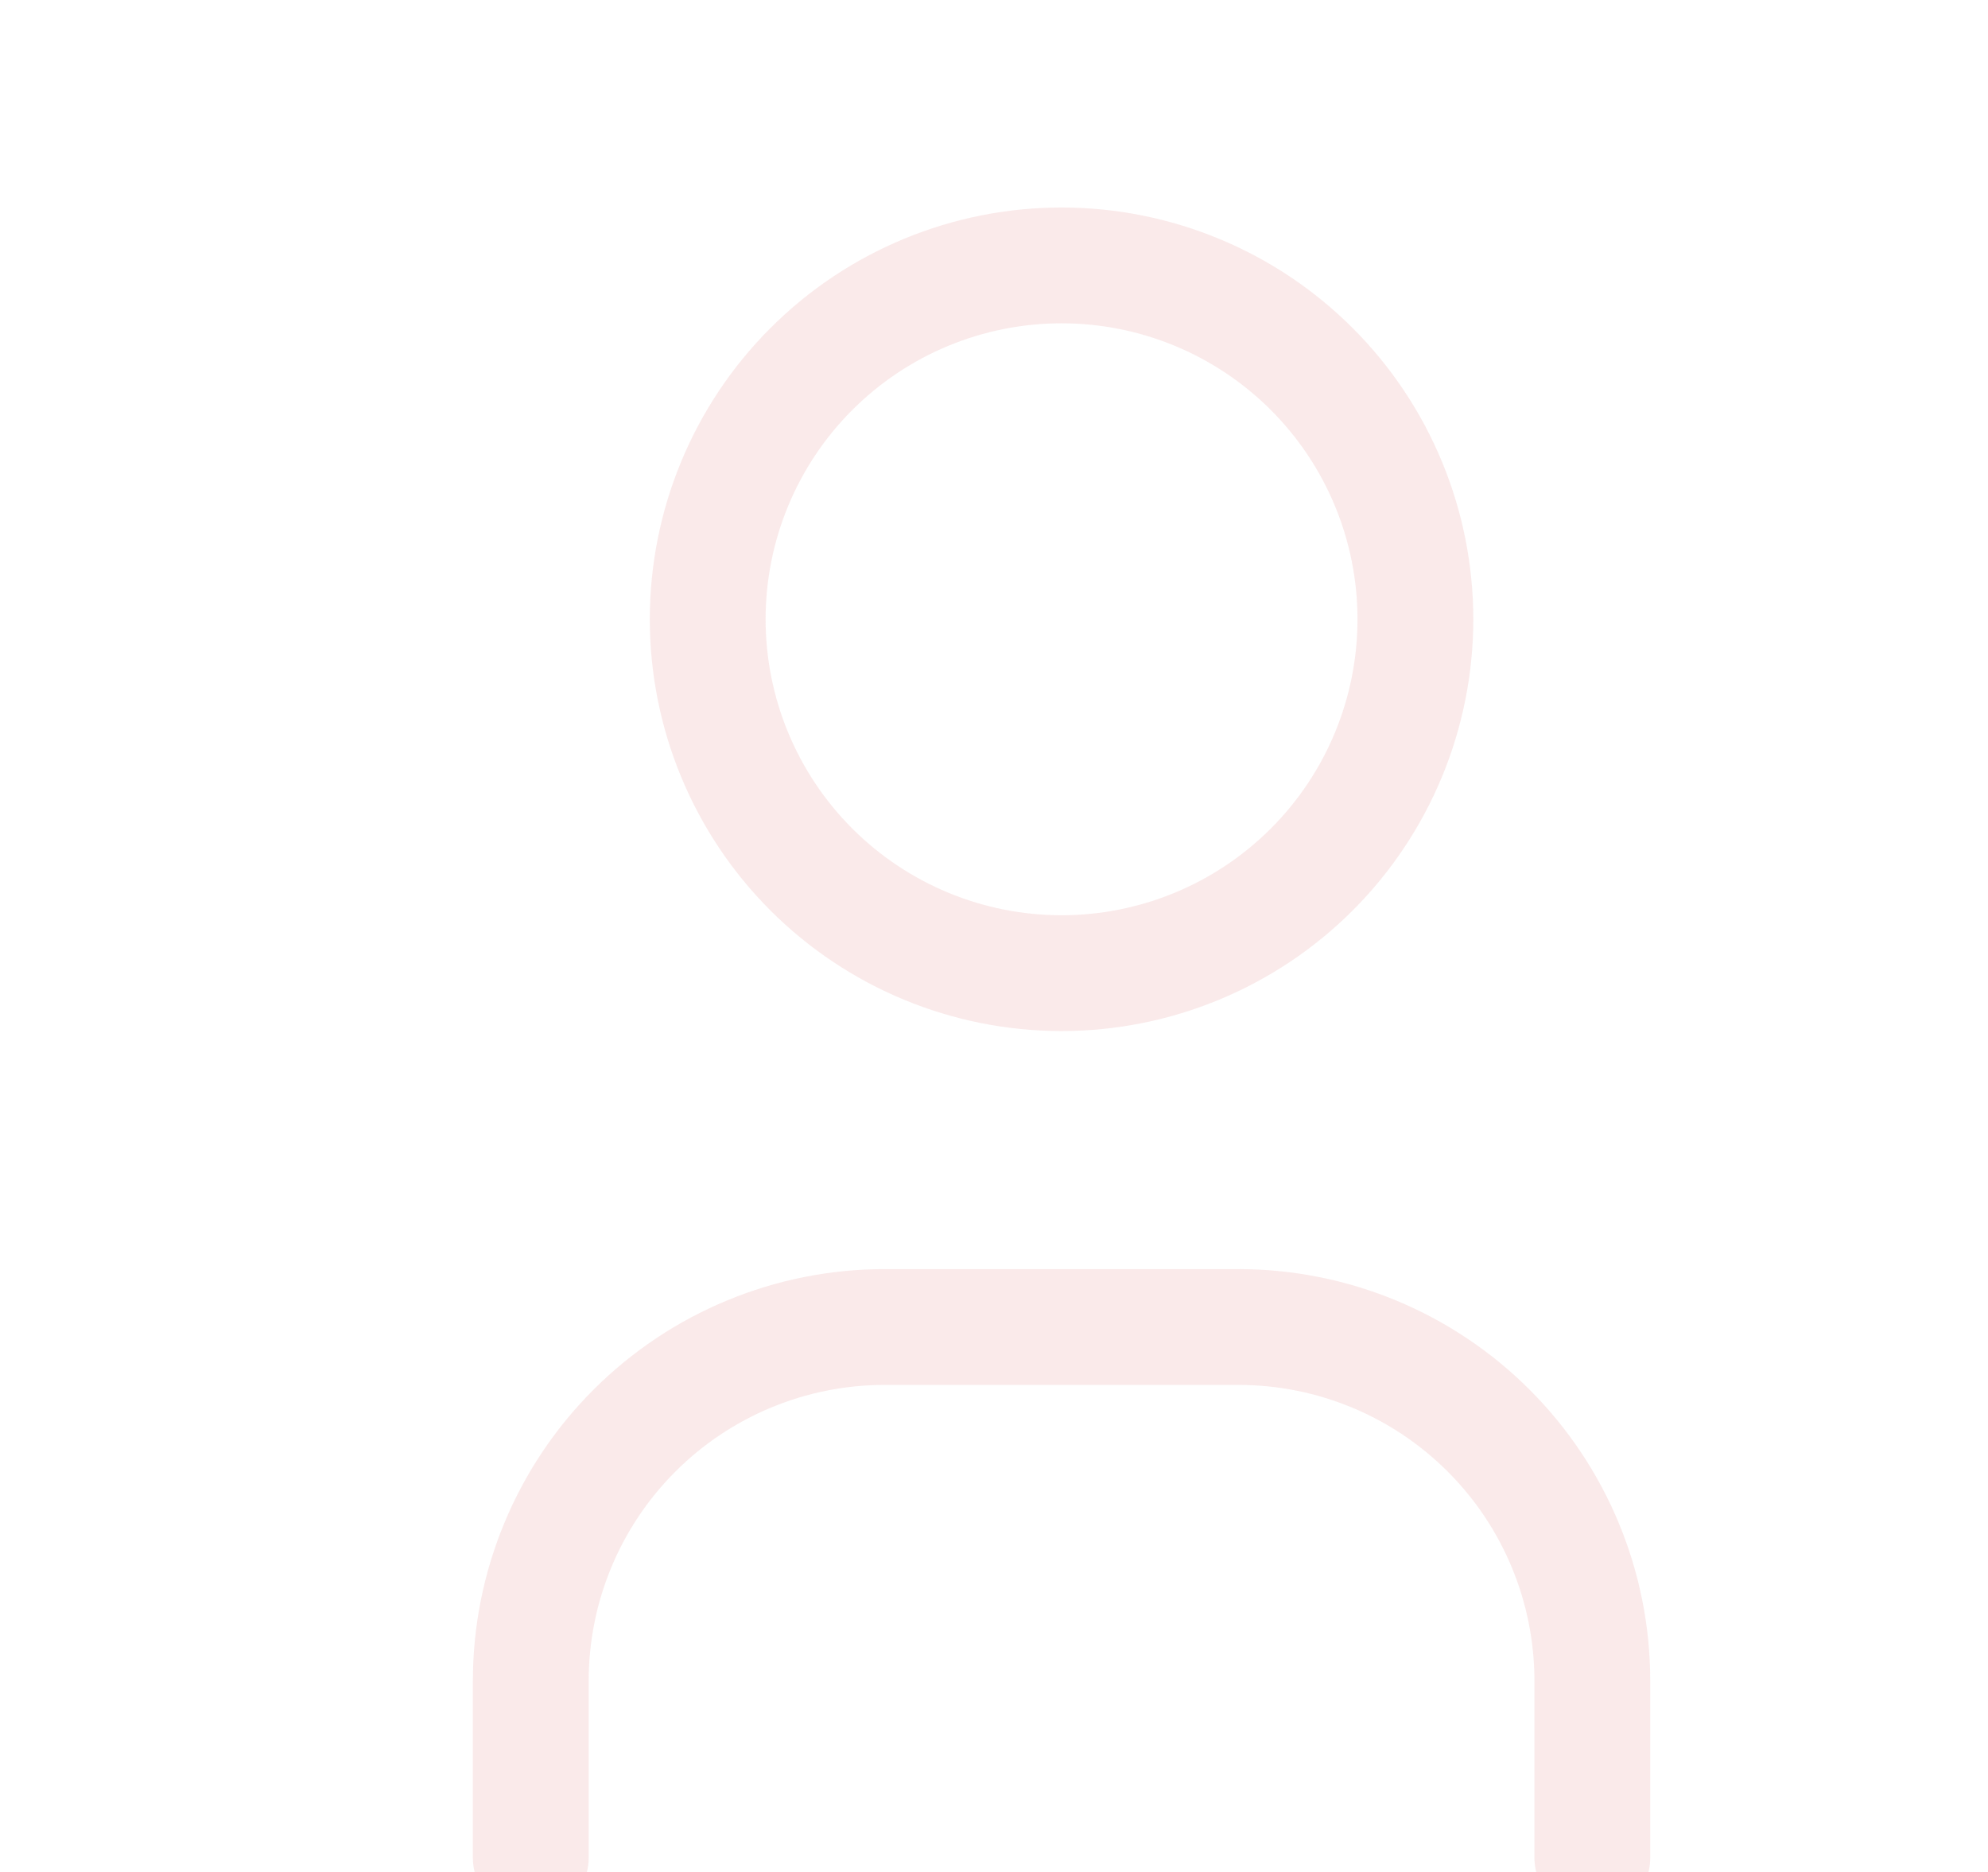 <svg width="103" height="97" viewBox="0 0 103 97" fill="none" xmlns="http://www.w3.org/2000/svg">
<g opacity="0.1" clip-path="url(#clip0_2642_1741)">
<path d="M36.667 32.083C36.667 36.946 38.598 41.609 42.036 45.047C45.474 48.485 50.138 50.417 55 50.417C59.862 50.417 64.525 48.485 67.964 45.047C71.402 41.609 73.333 36.946 73.333 32.083C73.333 27.221 71.402 22.558 67.964 19.12C64.525 15.681 59.862 13.75 55 13.75C50.138 13.75 45.474 15.681 42.036 19.12C38.598 22.558 36.667 27.221 36.667 32.083Z" stroke="#C92A2A" stroke-width="6" stroke-linecap="round" stroke-linejoin="round"/>
<path d="M27.5 96.25V87.083C27.5 82.221 29.431 77.558 32.87 74.12C36.308 70.681 40.971 68.75 45.833 68.75H64.167C69.029 68.75 73.692 70.681 77.13 74.12C80.569 77.558 82.5 82.221 82.5 87.083V96.25" stroke="#C92A2A" stroke-width="6" stroke-linecap="round" stroke-linejoin="round"/>
</g>
<defs>
<clipPath id="clip0_2642_1741">
<rect width="110" height="110" fill="white"/>
</clipPath>
</defs>
</svg>
